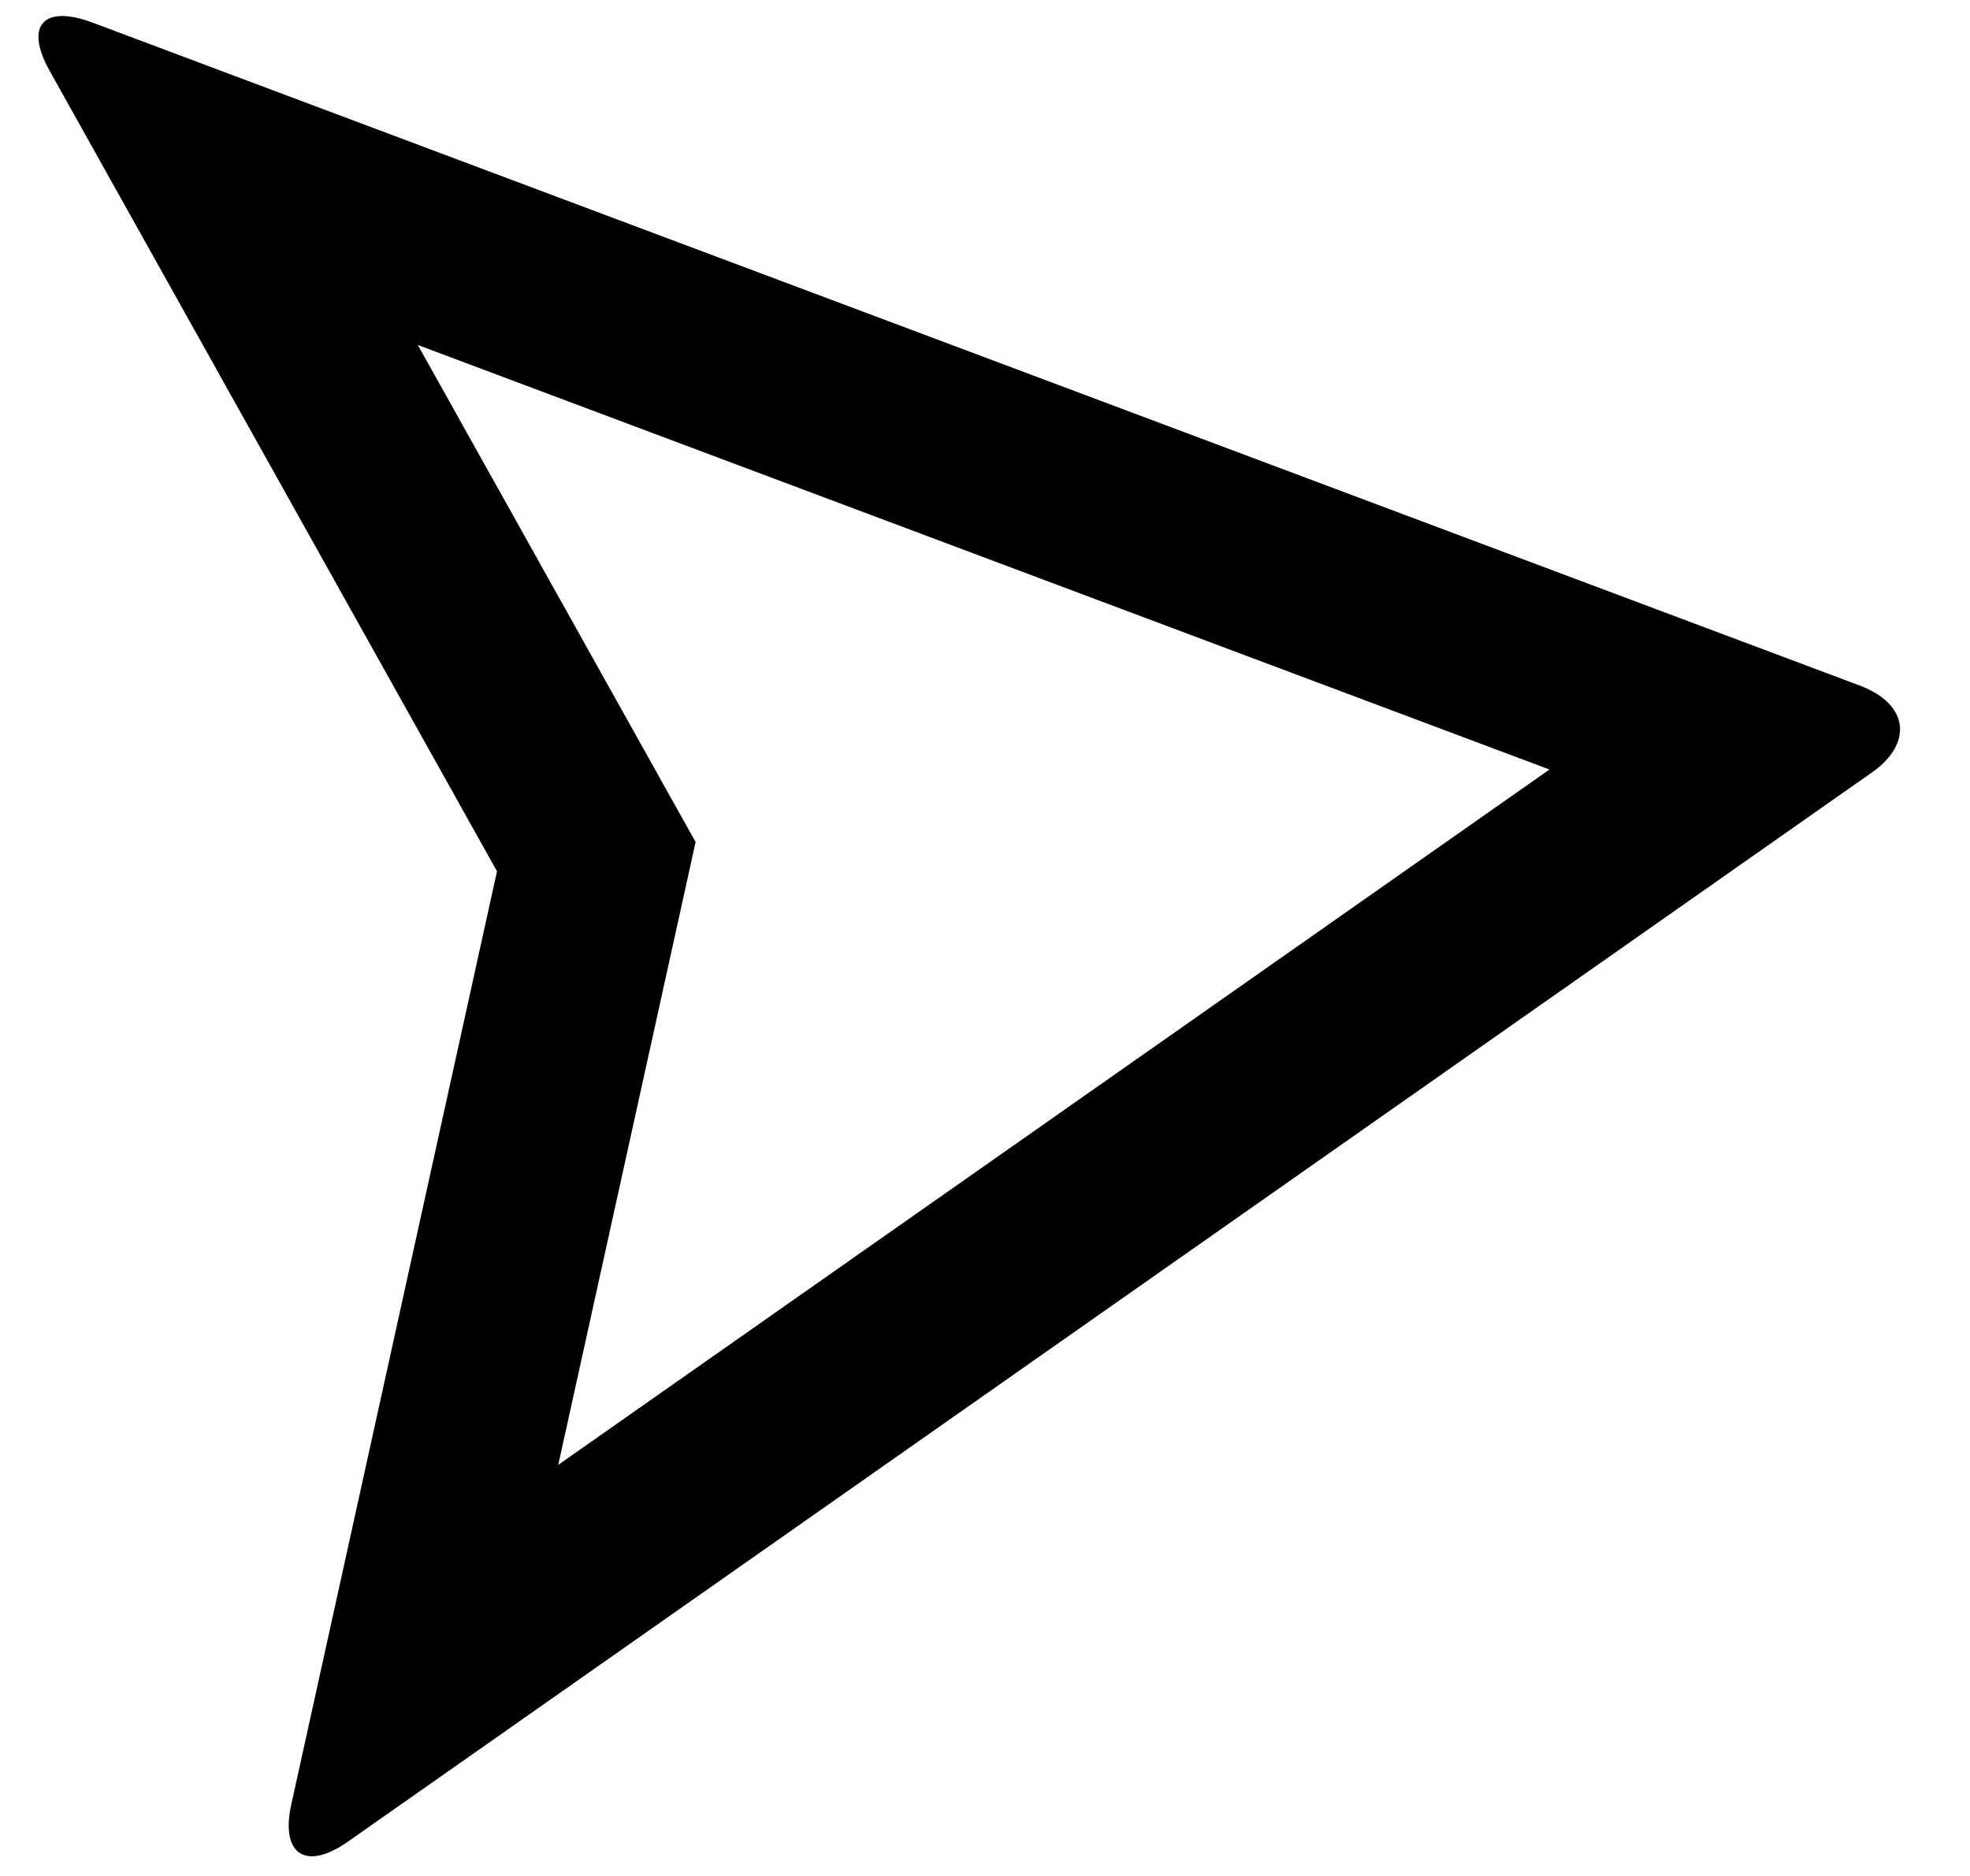 <svg width="21" height="20" viewBox="0 0 21 20" fill="none" xmlns="http://www.w3.org/2000/svg">
<path d="M19.955 8.235L3.706 19.636C3.256 19.951 2.988 19.766 3.105 19.238L5.298 9.289L0.529 0.755C0.261 0.276 0.458 0.043 0.989 0.242L19.825 7.309C20.347 7.505 20.396 7.925 19.955 8.235ZM16.517 8.204L4.454 3.678L7.415 8.977L5.951 15.617L16.517 8.204Z" fill="black"/>
</svg>
